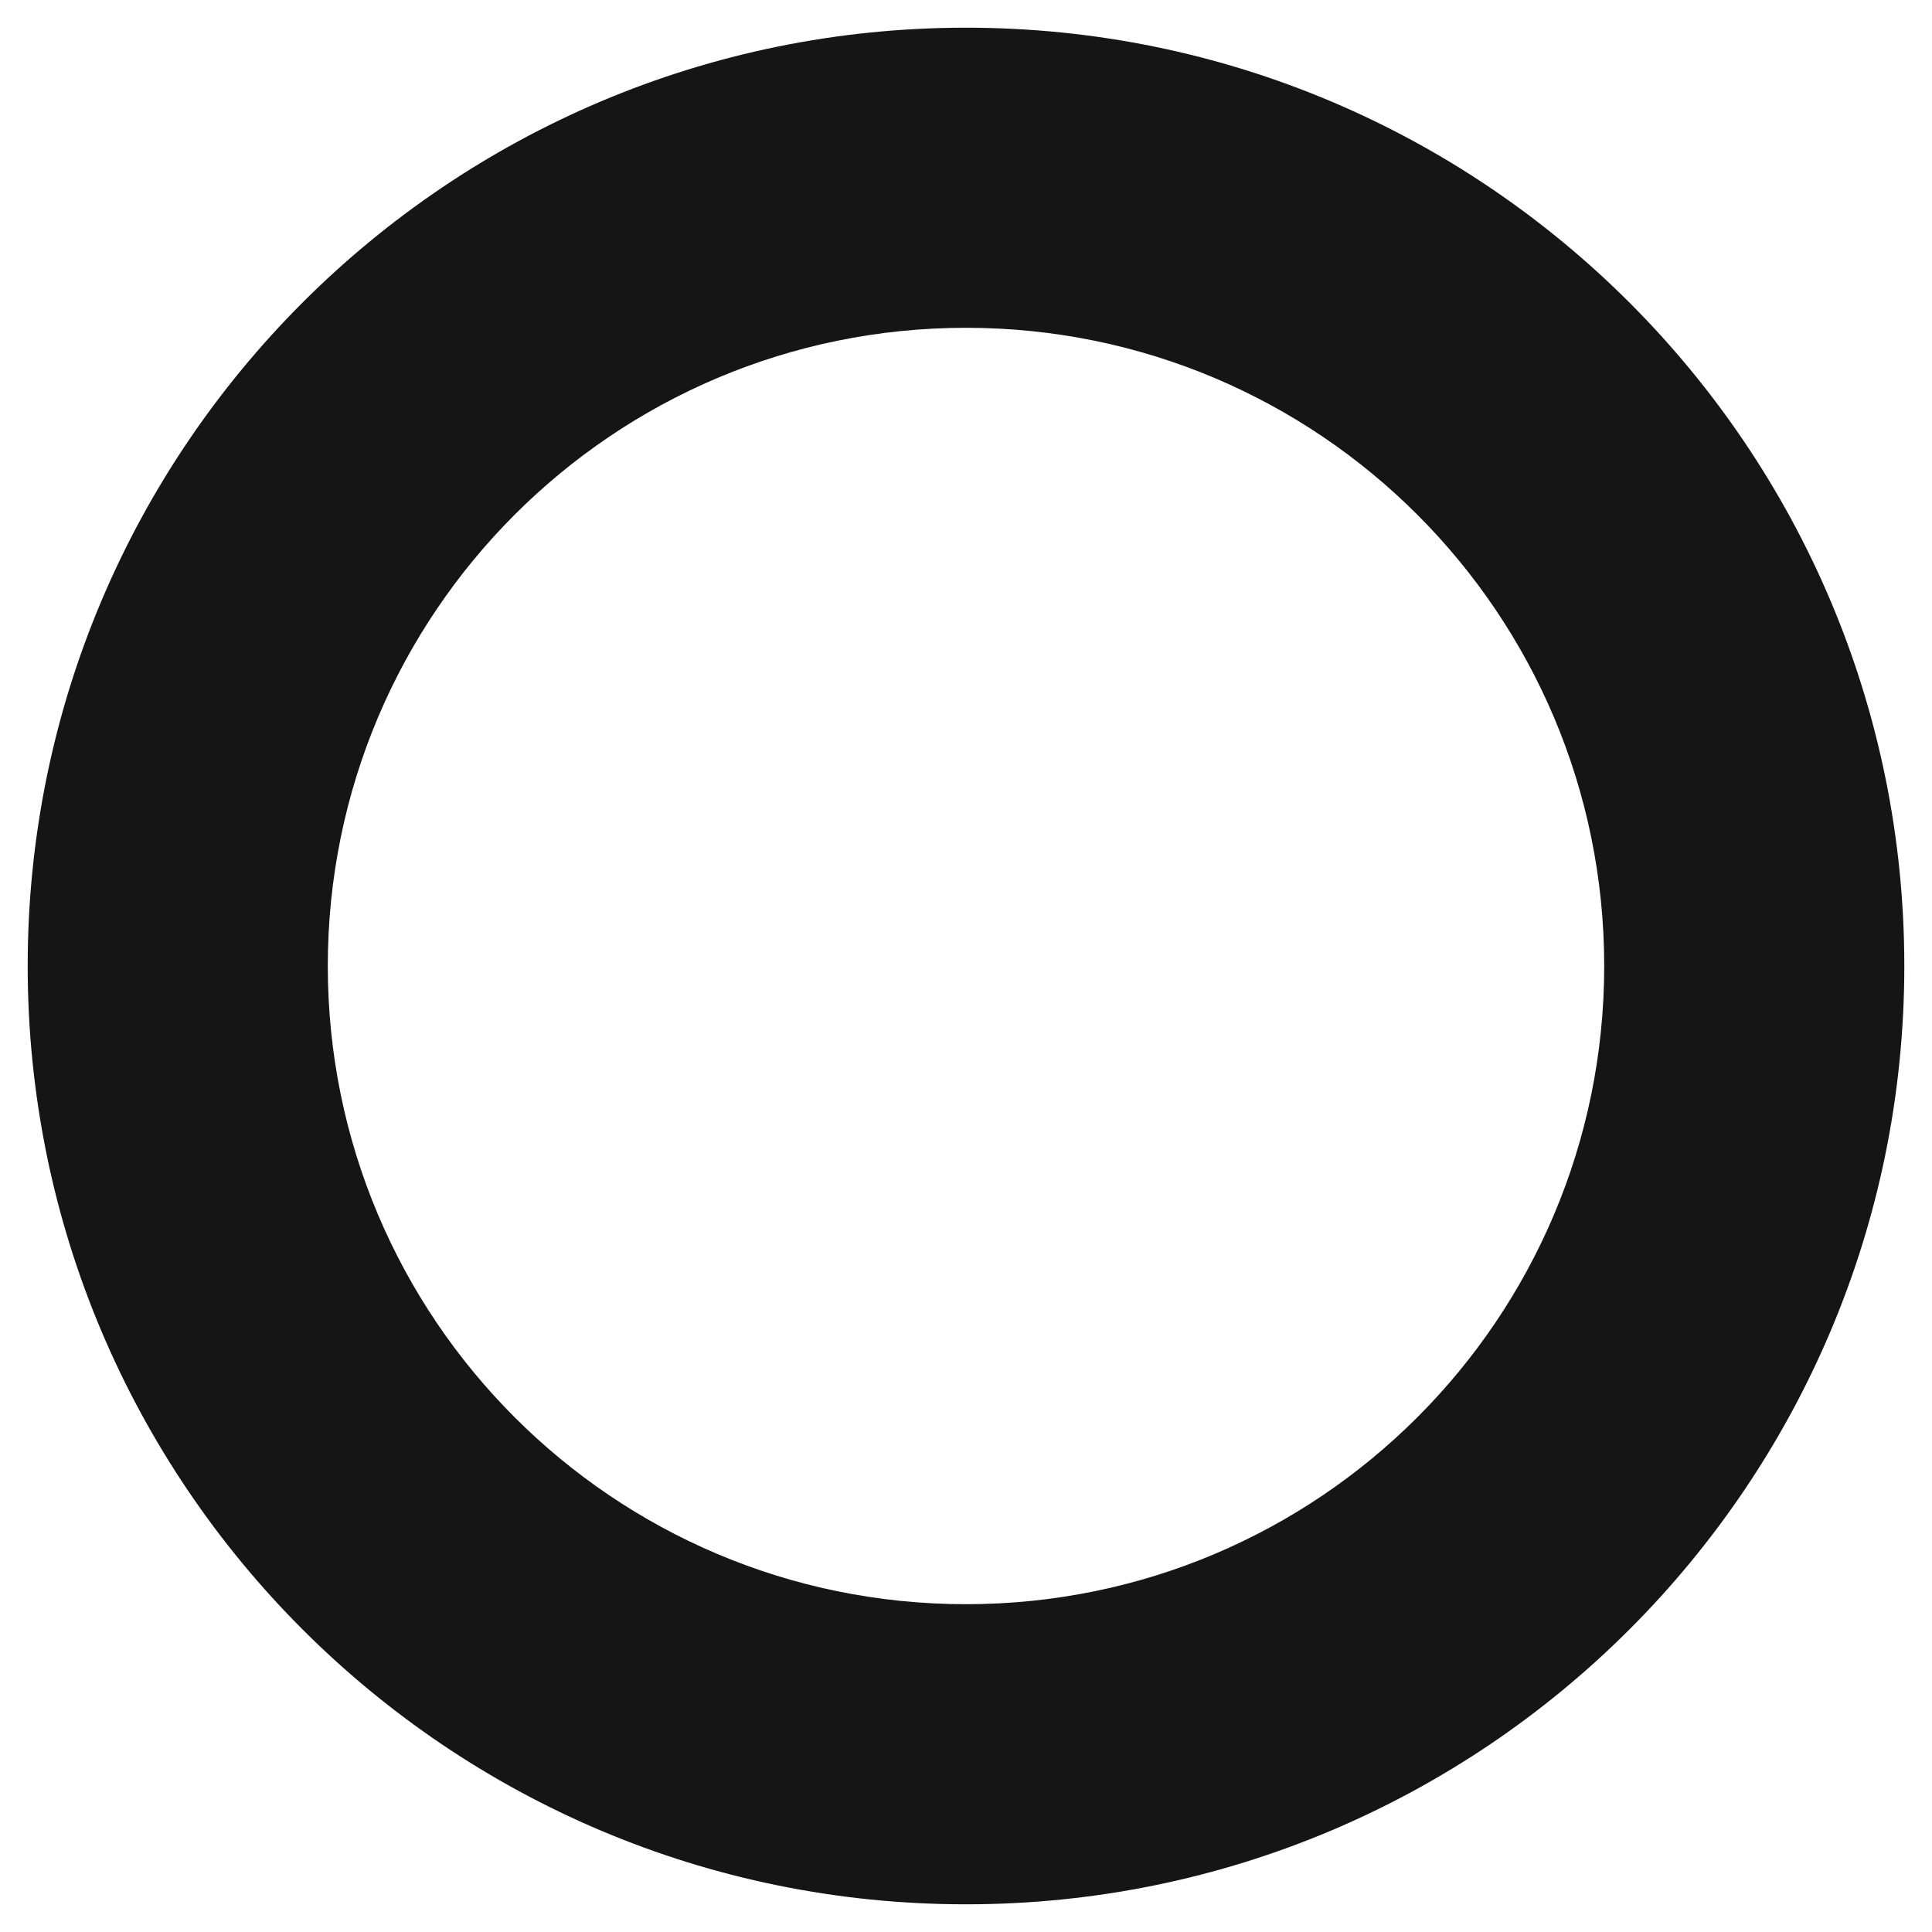 <svg width="6" height="6" viewBox="0 0 6 6" fill="none" xmlns="http://www.w3.org/2000/svg">
<path fill-rule="evenodd" clip-rule="evenodd" d="M0.086 3C0.086 4.609 1.391 5.914 3 5.914C4.609 5.914 5.914 4.609 5.914 3C5.914 1.391 4.609 0.086 3 0.086C1.391 0.086 0.086 1.391 0.086 3ZM3 4.982C1.905 4.982 1.018 4.095 1.018 3C1.018 1.905 1.905 1.018 3 1.018C4.095 1.018 4.982 1.905 4.982 3C4.982 4.095 4.095 4.982 3 4.982Z" fill="#151515"/>
</svg>

